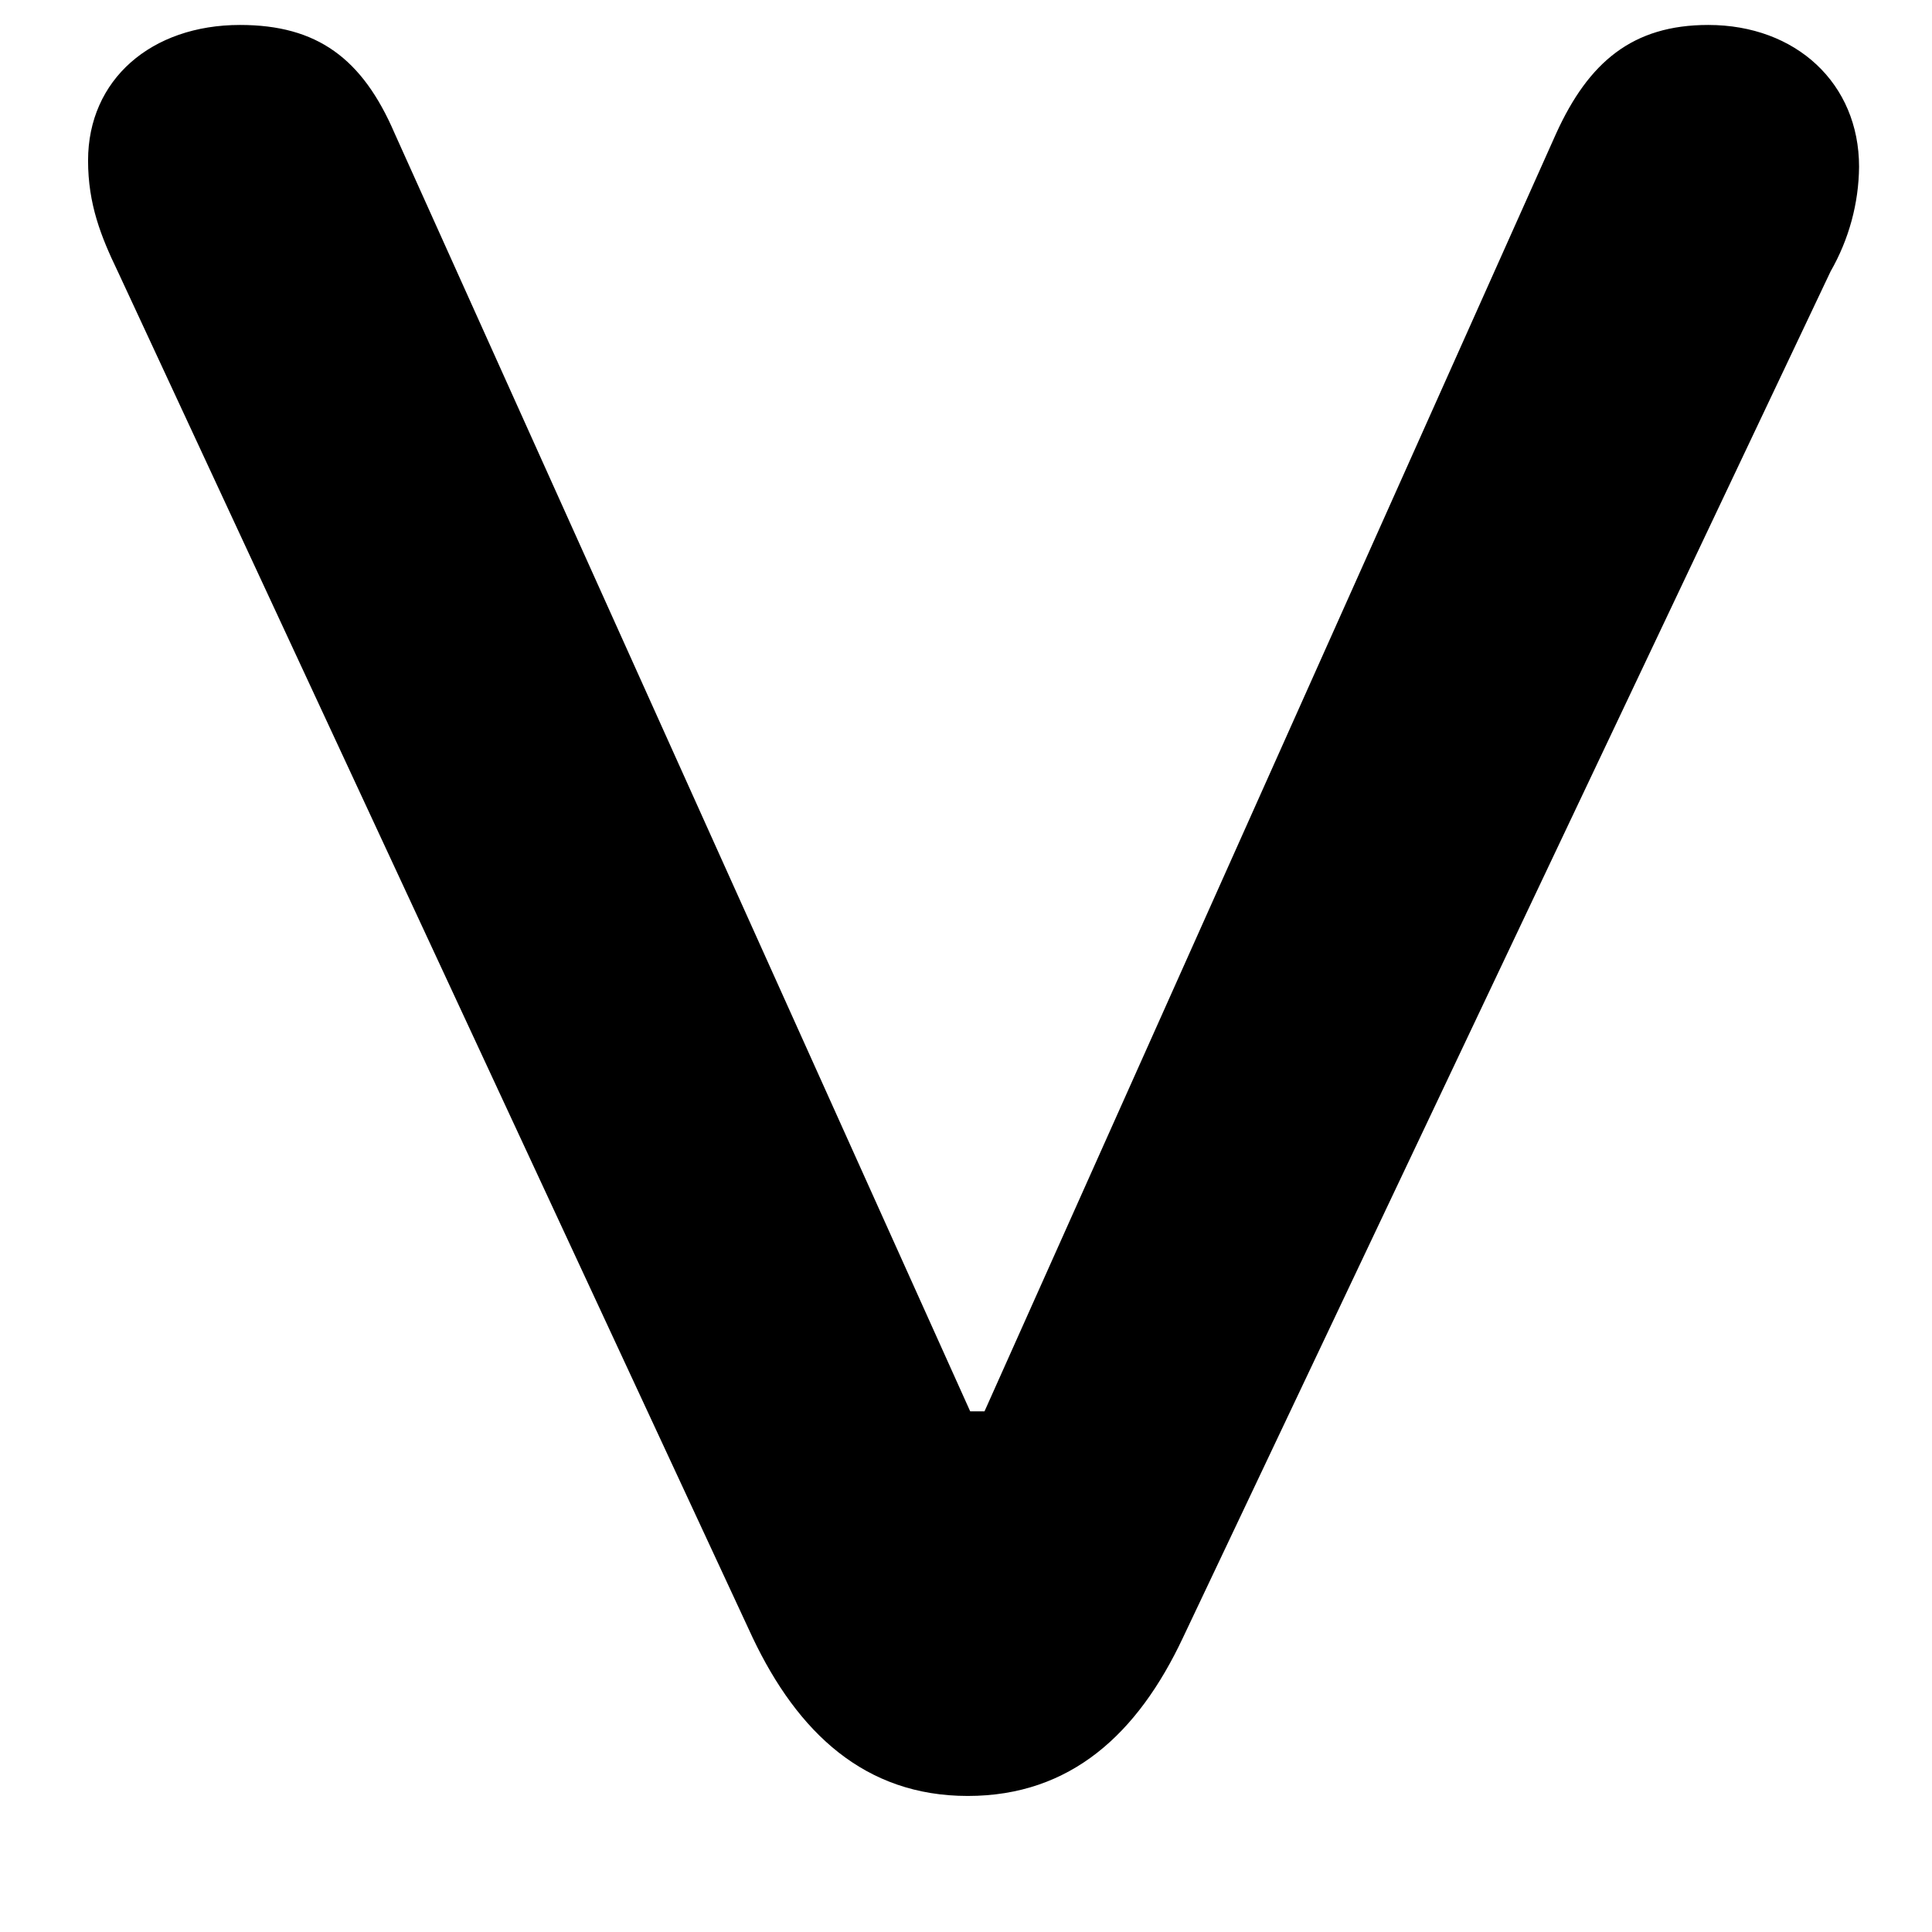 <svg width="12" height="12" viewBox="0 0 12 12" fill="none" xmlns="http://www.w3.org/2000/svg">
<path d="M0.547 0.997C0.547 1.268 0.627 1.469 0.731 1.685L4.675 10.172C4.955 10.761 5.371 11.155 6.011 11.155C6.651 11.155 7.067 10.768 7.347 10.173L11.37 1.686C11.484 1.487 11.545 1.263 11.547 1.036C11.547 0.518 11.155 0.155 10.61 0.155C10.139 0.155 9.867 0.387 9.666 0.828L6.115 8.766L6.026 8.766L2.451 0.828C2.251 0.363 1.97 0.155 1.491 0.155C0.939 0.155 0.547 0.495 0.547 0.997Z" fill="black"/>
</svg>
